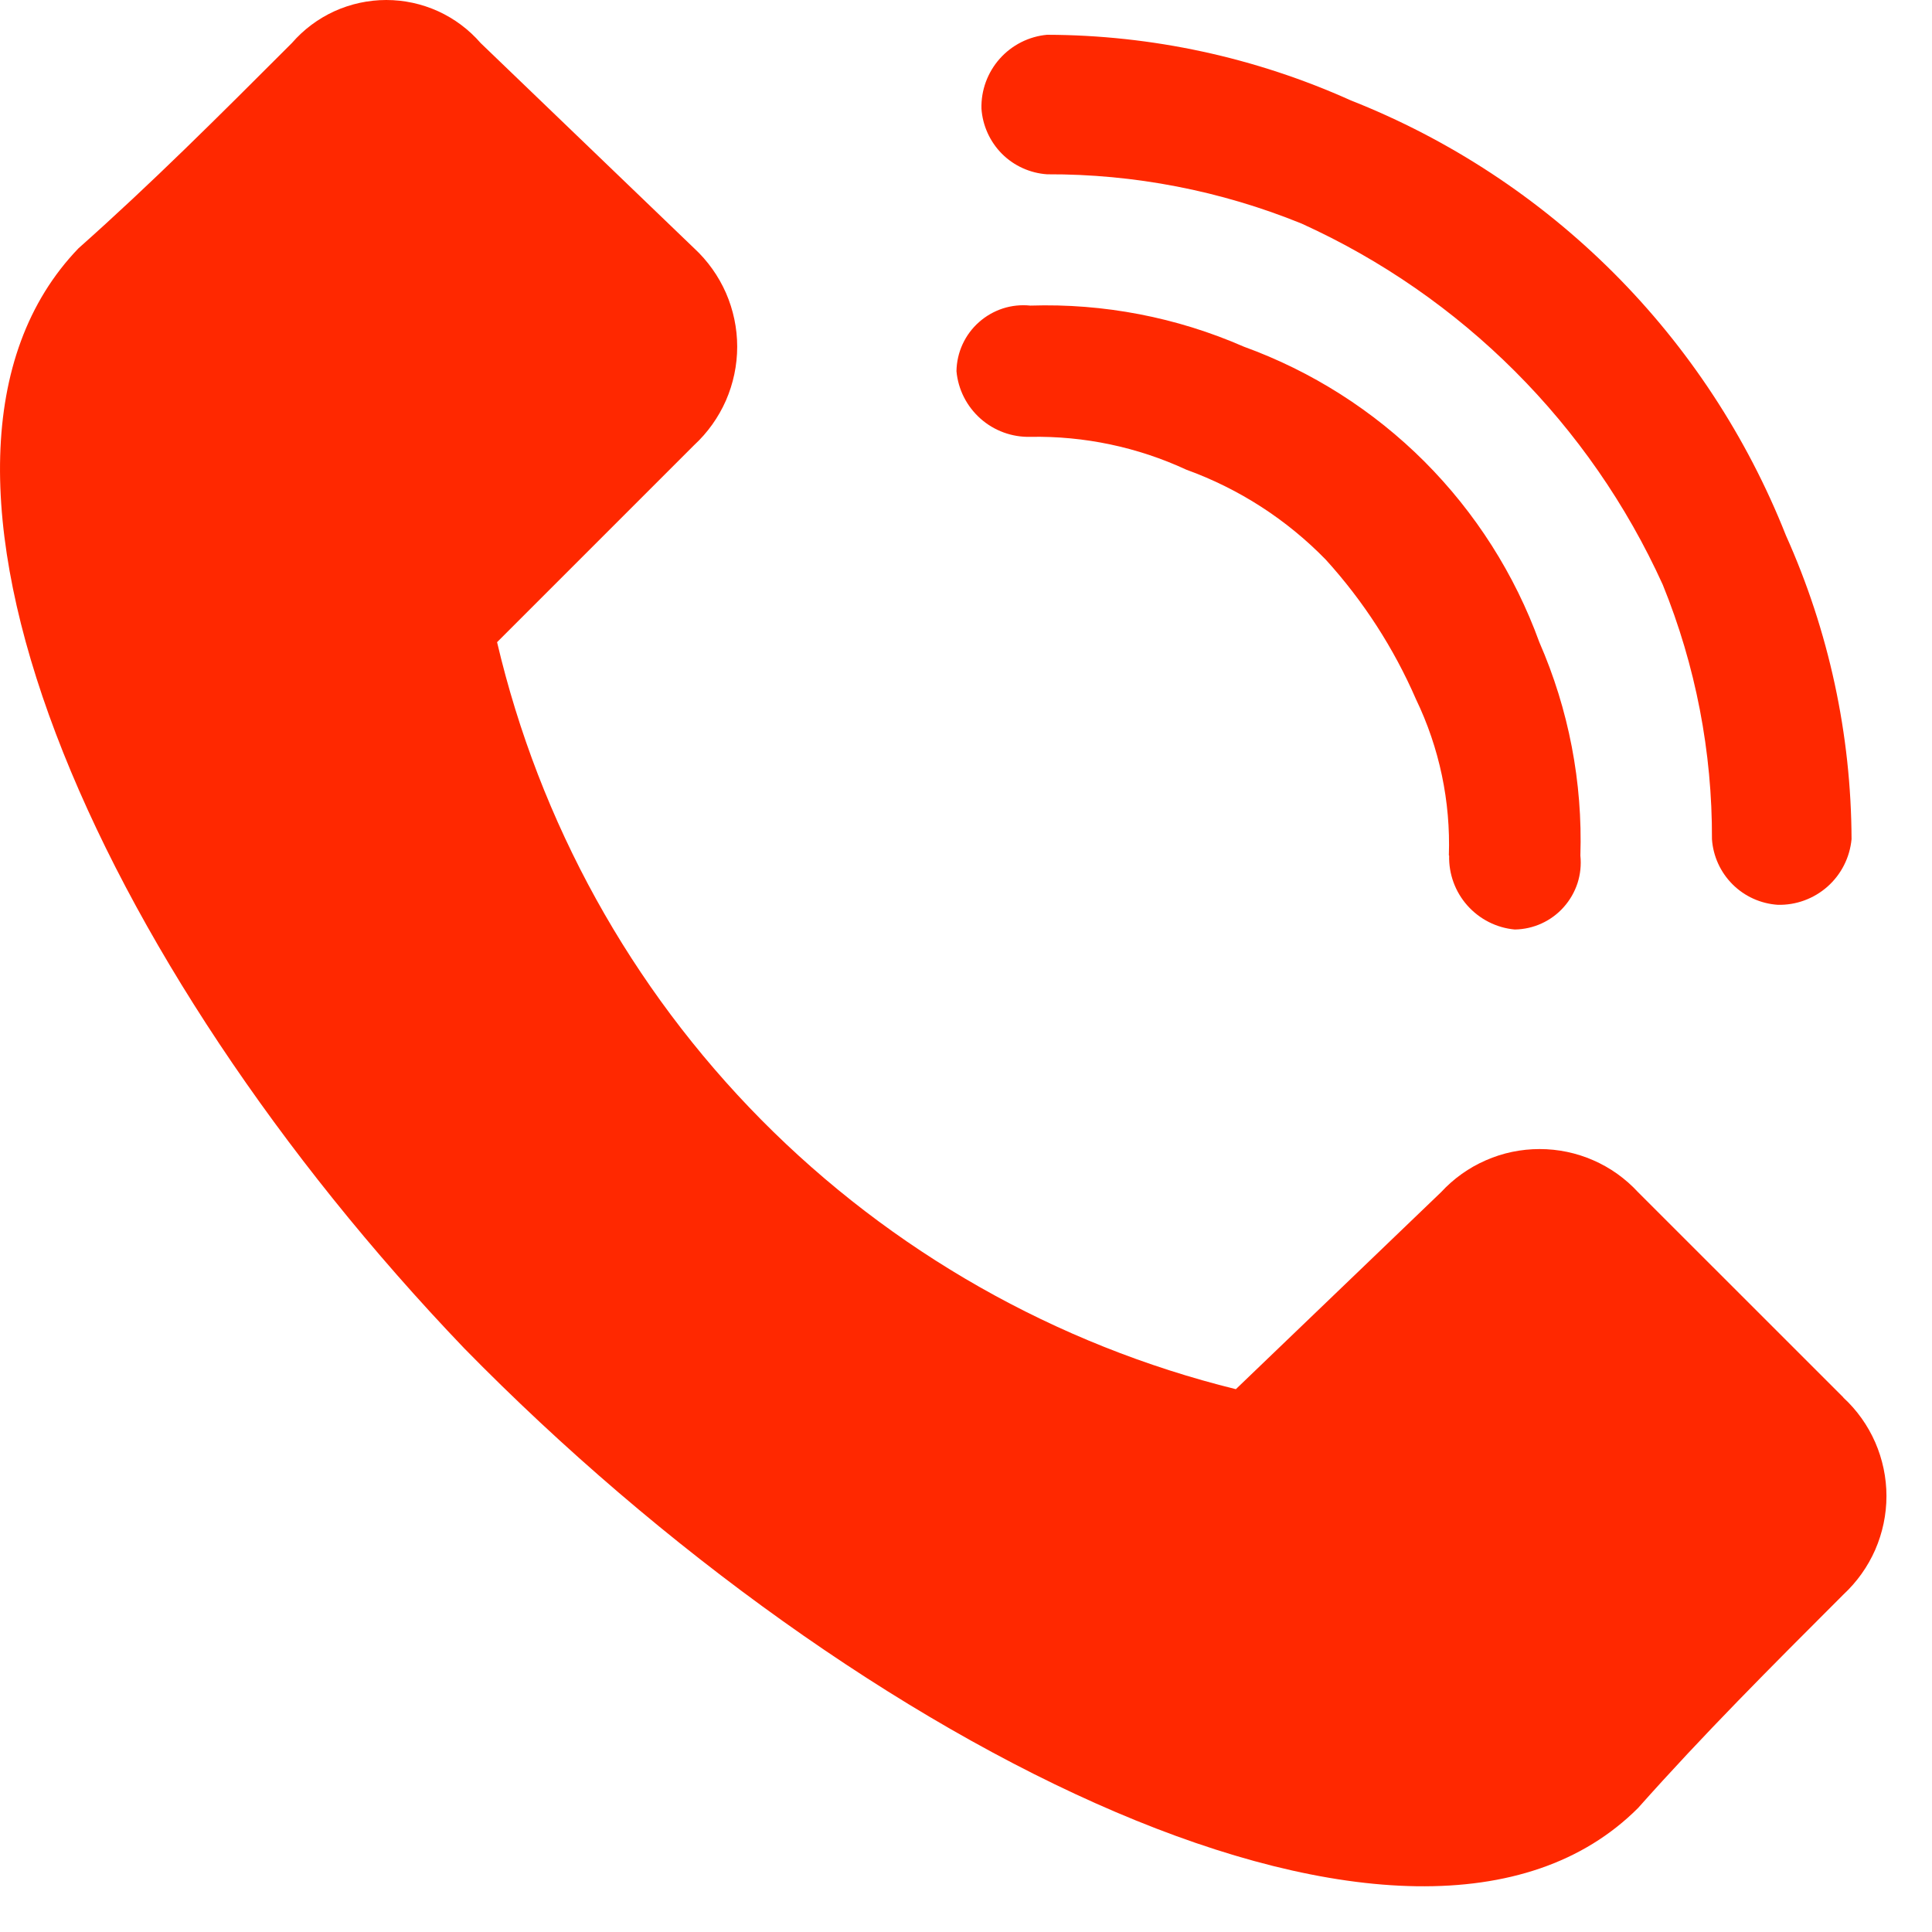 <svg width="28" height="28" viewBox="0 0 28 28" fill="none" xmlns="http://www.w3.org/2000/svg">
<path fill-rule="evenodd" clip-rule="evenodd" d="M26.715 20.252L23.74 17.278C23.558 17.081 23.338 16.923 23.092 16.816C22.846 16.708 22.581 16.653 22.313 16.653C22.045 16.653 21.779 16.708 21.534 16.816C21.288 16.923 21.067 17.081 20.885 17.278L17.911 20.133C15.302 19.489 12.922 18.138 11.032 16.228C9.143 14.318 7.818 11.922 7.204 9.307L10.059 6.452C10.256 6.27 10.413 6.049 10.521 5.804C10.628 5.558 10.684 5.293 10.684 5.024C10.684 4.756 10.628 4.491 10.521 4.245C10.413 4 10.256 3.779 10.059 3.597L6.966 0.624C6.796 0.428 6.586 0.271 6.35 0.163C6.114 0.056 5.858 0 5.598 0C5.339 0 5.082 0.056 4.846 0.163C4.61 0.271 4.4 0.428 4.23 0.624C3.159 1.695 2.208 2.647 1.137 3.599C-1.838 6.692 1.375 13.949 6.728 19.541C12.439 25.37 20.528 29.415 23.74 26.203C24.692 25.132 25.644 24.181 26.715 23.11C26.912 22.927 27.069 22.707 27.177 22.461C27.284 22.215 27.34 21.95 27.34 21.682C27.34 21.414 27.284 21.149 27.177 20.903C27.069 20.657 26.912 20.436 26.715 20.255V20.252ZM24.811 12.162C24.828 12.409 24.934 12.641 25.109 12.816C25.284 12.991 25.516 13.096 25.763 13.113C26.029 13.12 26.287 13.025 26.486 12.849C26.685 12.672 26.809 12.427 26.834 12.162C26.829 10.644 26.505 9.145 25.883 7.76C25.319 6.334 24.469 5.038 23.384 3.953C22.299 2.869 21.004 2.018 19.577 1.455C18.193 0.832 16.693 0.508 15.175 0.504C14.911 0.528 14.665 0.653 14.489 0.851C14.312 1.05 14.217 1.309 14.224 1.575C14.241 1.821 14.347 2.054 14.521 2.229C14.696 2.404 14.929 2.509 15.175 2.526C16.439 2.521 17.692 2.764 18.863 3.24C21.185 4.293 23.045 6.153 24.098 8.474C24.574 9.645 24.816 10.898 24.811 12.162ZM21.002 12.4C20.995 12.666 21.09 12.925 21.266 13.123C21.443 13.322 21.688 13.447 21.953 13.471C22.088 13.469 22.221 13.439 22.343 13.383C22.465 13.327 22.575 13.246 22.664 13.145C22.754 13.044 22.821 12.926 22.863 12.798C22.904 12.67 22.918 12.534 22.904 12.4C22.938 11.338 22.735 10.281 22.309 9.307C21.952 8.323 21.384 7.43 20.644 6.689C19.904 5.949 19.01 5.381 18.026 5.024C17.052 4.598 15.995 4.395 14.933 4.429C14.799 4.415 14.663 4.429 14.535 4.47C14.407 4.512 14.289 4.579 14.188 4.669C14.087 4.758 14.006 4.868 13.95 4.99C13.894 5.112 13.864 5.245 13.862 5.38C13.886 5.645 14.011 5.89 14.21 6.067C14.408 6.243 14.667 6.338 14.933 6.331C15.713 6.317 16.485 6.479 17.193 6.807C17.958 7.084 18.649 7.53 19.216 8.113C19.759 8.711 20.2 9.394 20.522 10.135C20.861 10.839 21.024 11.615 20.998 12.396L21.002 12.4Z" fill="#FF2800"/>
</svg>
